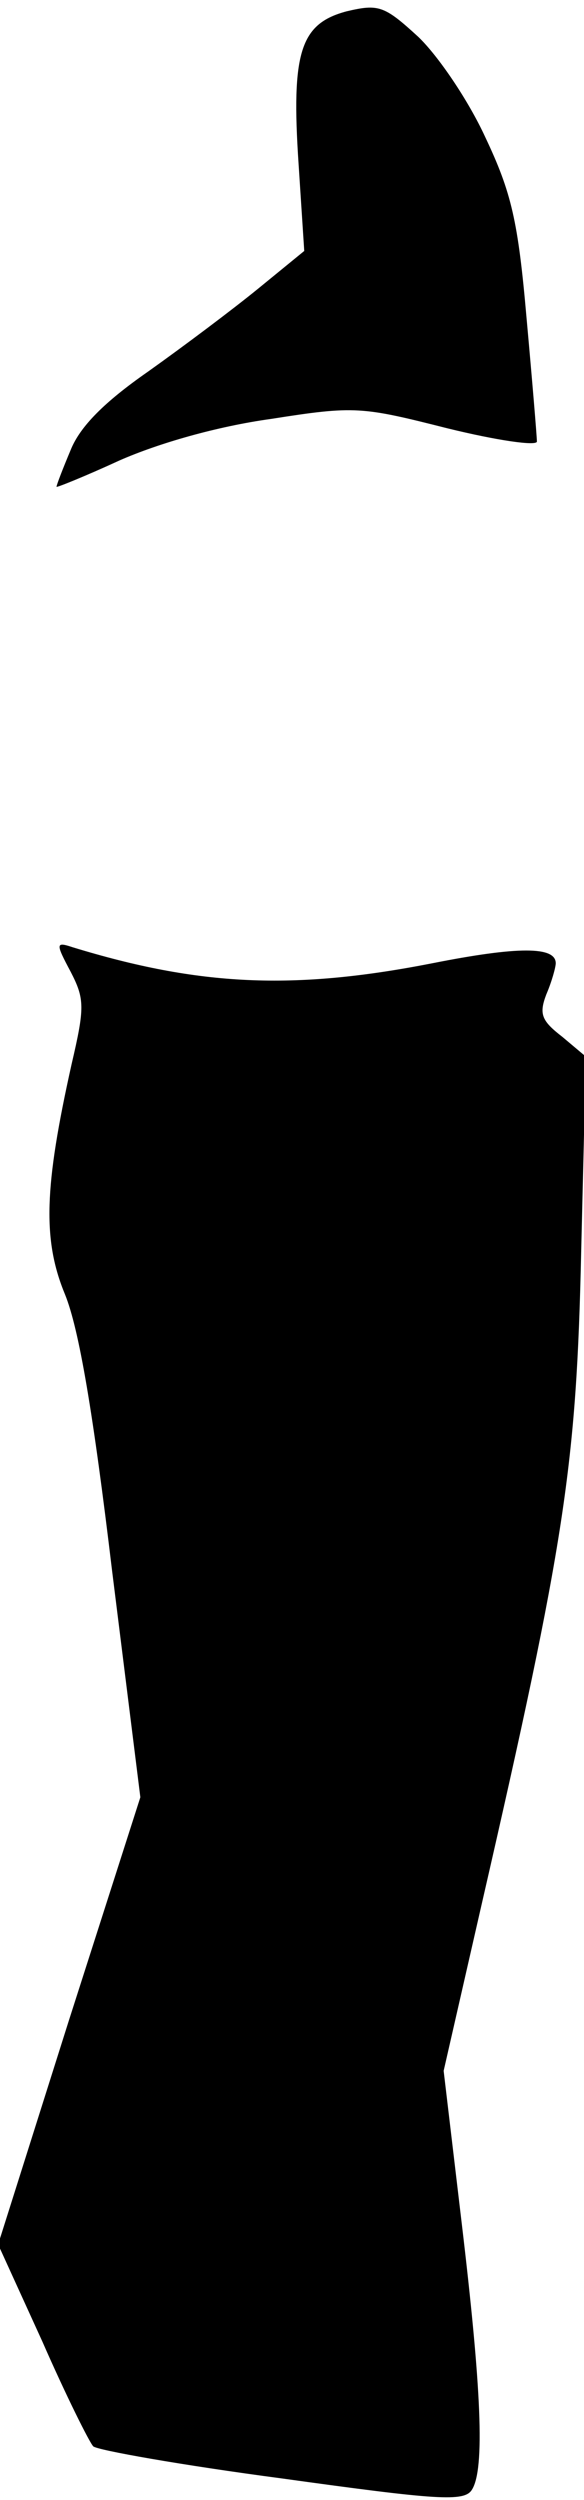<?xml version="1.0" standalone="no"?>
<!DOCTYPE svg PUBLIC "-//W3C//DTD SVG 20010904//EN"
 "http://www.w3.org/TR/2001/REC-SVG-20010904/DTD/svg10.dtd">
<svg version="1.0" xmlns="http://www.w3.org/2000/svg"
 width="62pt" height="265pt" viewBox="0 0 62 265"
 preserveAspectRatio="xMidYMid meet">
<g transform="translate(0,265) scale(0.1,-0.1)"
fill="#000000" stroke="none">
<path fill="#000000" stroke="none" d="M368 2638 c-49 -13 -59 -43 -51 -162
l6 -92 -49 -40 c-27 -22 -79 -61 -117 -88 -46 -32 -72 -58 -82 -83 -8 -19 -15
-37 -15 -39 0 -1 30 11 67 28 41 18 103 36 161 44 89 14 96 13 187 -10 53 -13
95 -19 95 -14 0 5 -5 65 -11 131 -9 103 -16 133 -44 192 -18 39 -50 86 -71
106 -36 33 -42 35 -76 27z"/>
<path fill="#000000" stroke="none" d="M75 1620 c15 -29 15 -38 1 -98 -29
-130 -31 -186 -7 -244 15 -37 30 -126 50 -293 l30 -240 -76 -237 -75 -237 47
-103 c25 -57 50 -107 54 -111 4 -4 94 -20 200 -34 166 -23 194 -25 202 -12 14
22 10 108 -11 284 l-19 160 40 175 c89 387 101 467 106 693 l5 207 -25 21
c-22 17 -25 24 -17 45 6 14 10 29 10 33 0 18 -40 18 -131 0 -148 -29 -248 -24
-382 17 -18 6 -18 4 -2 -26z"/>
</g>
</svg>

